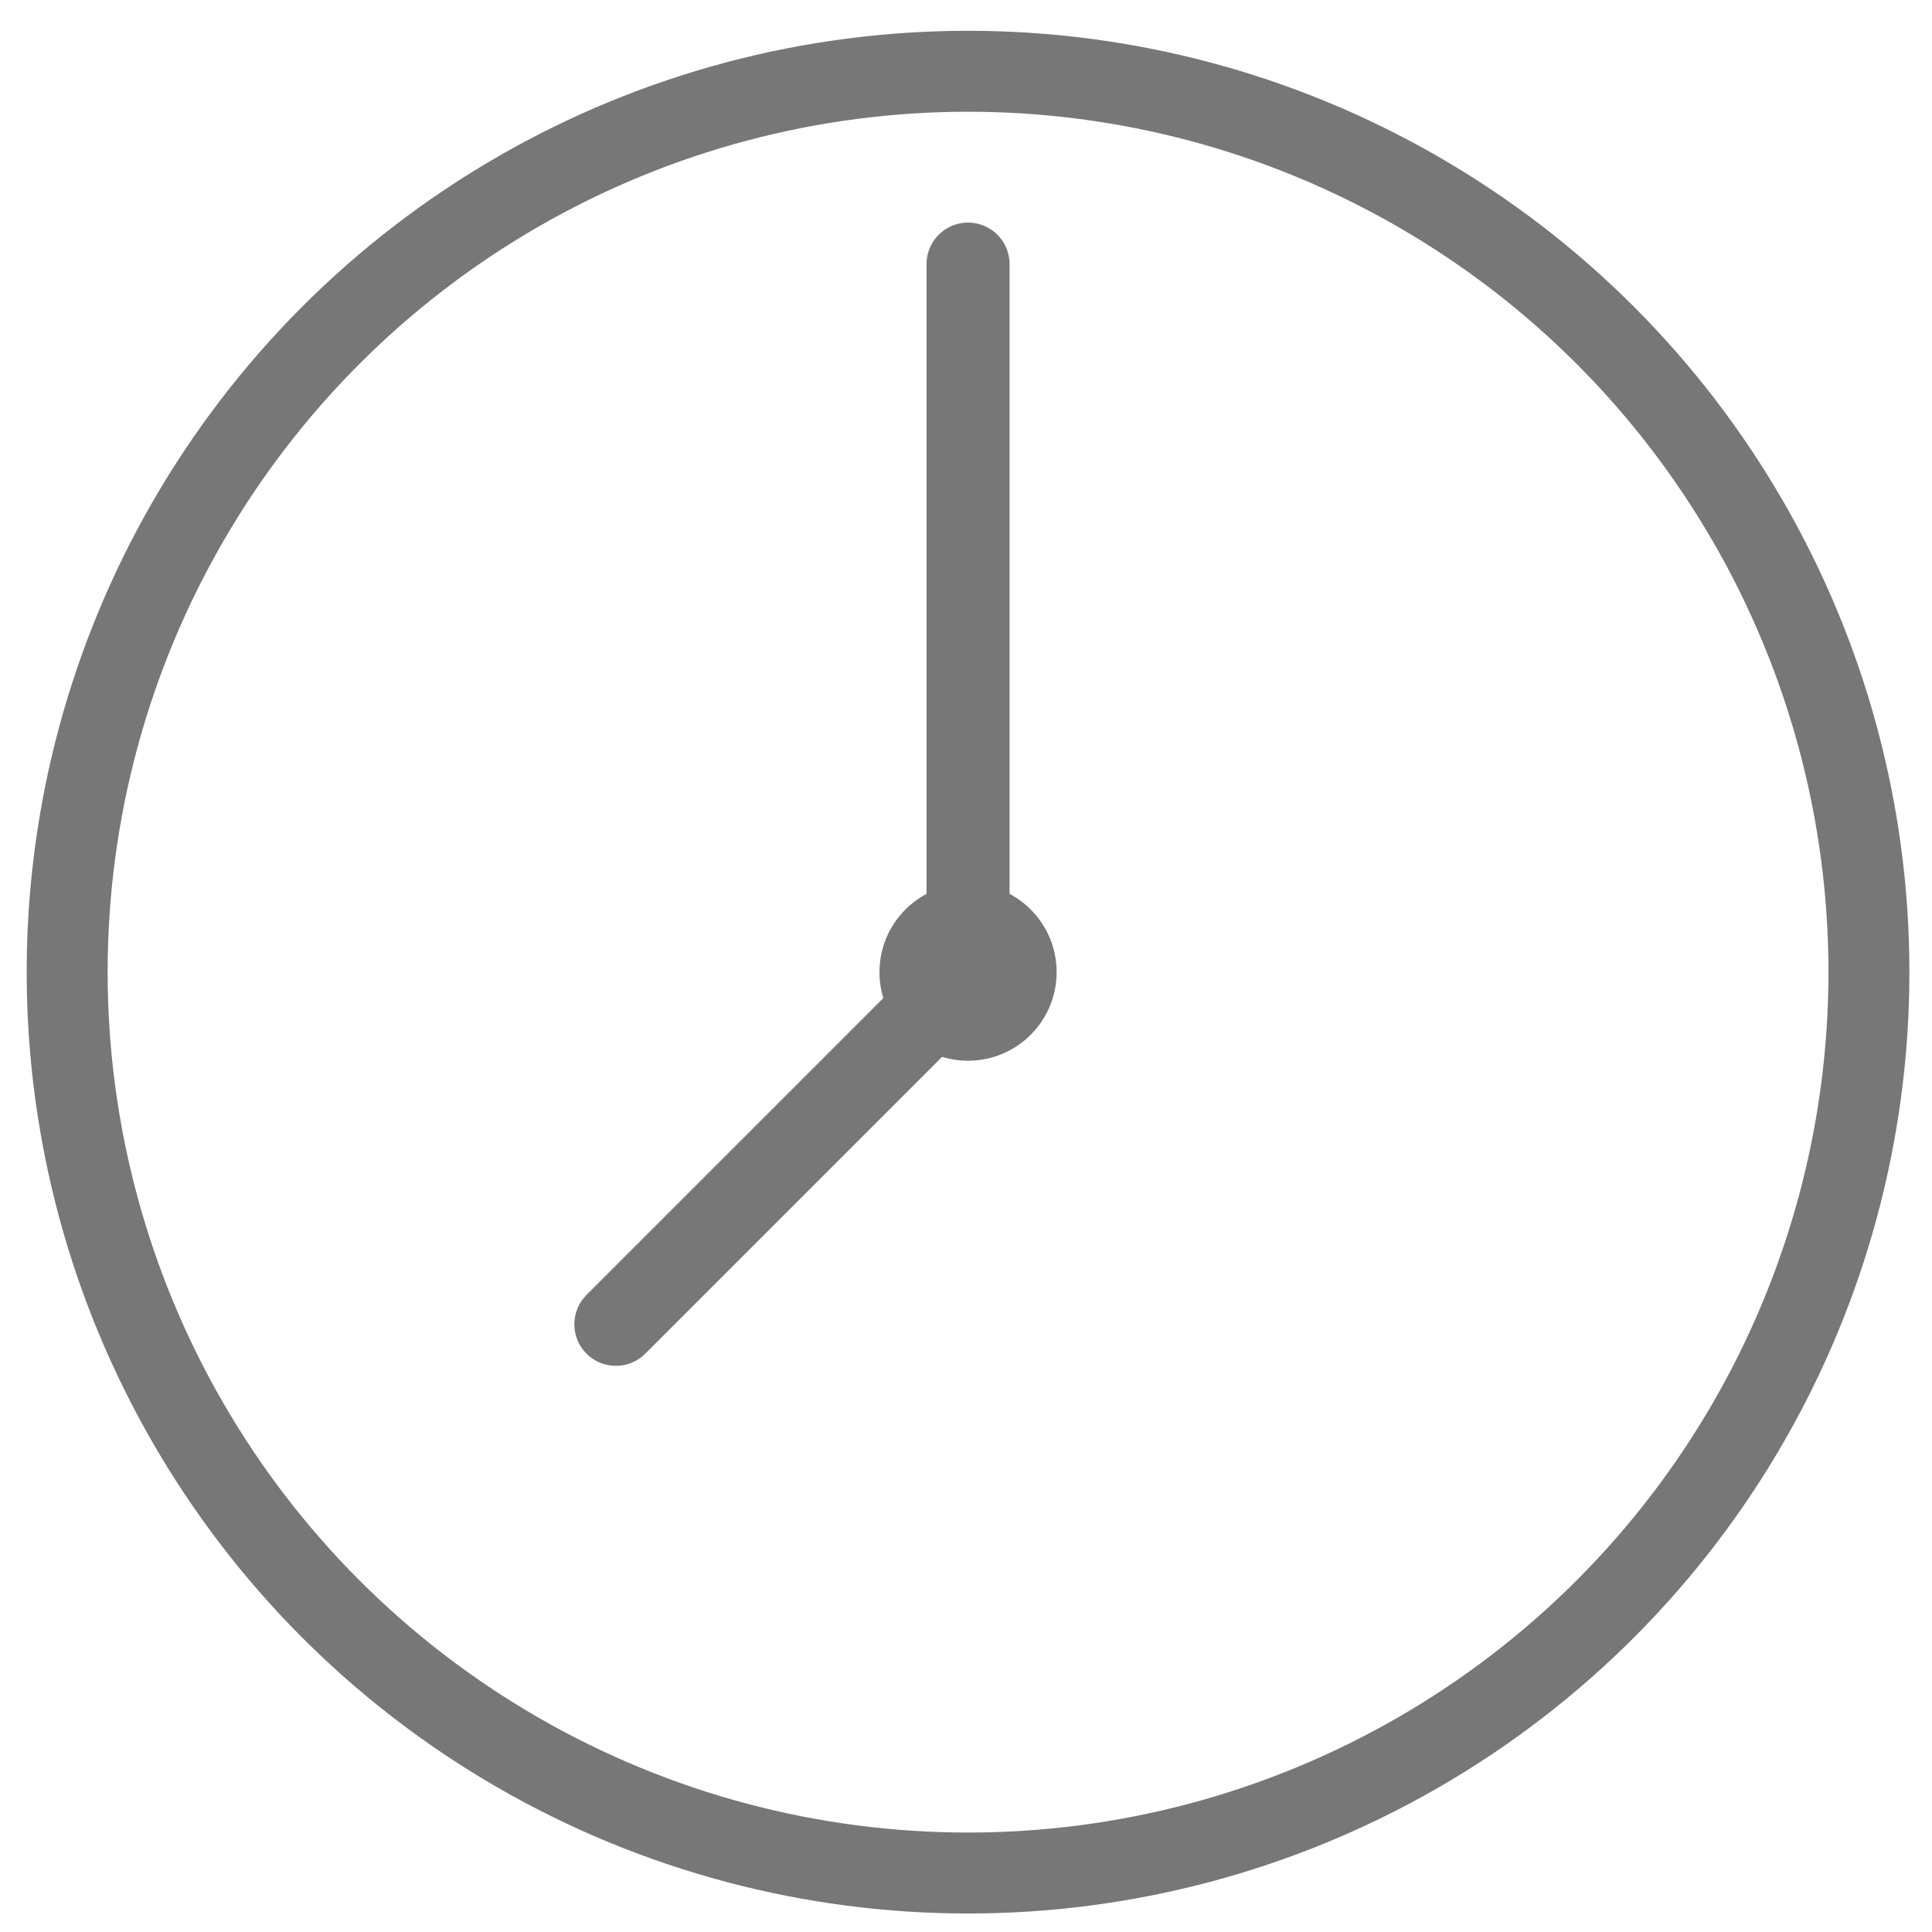 <?xml version="1.0" encoding="UTF-8" standalone="no"?>
<svg
   xmlns:dc="http://purl.org/dc/elements/1.1/"
   xmlns:cc="http://creativecommons.org/ns#"
   xmlns:rdf="http://www.w3.org/1999/02/22-rdf-syntax-ns#"
   xmlns:svg="http://www.w3.org/2000/svg"
   xmlns="http://www.w3.org/2000/svg"
   xmlns:sodipodi="http://sodipodi.sourceforge.net/DTD/sodipodi-0.dtd"
   xmlns:inkscape="http://www.inkscape.org/namespaces/inkscape"
   width="500"
   height="500"
   version="1.1"
   viewBox="0 0 500 500"
   id="svg10"
   sodipodi:docname="logs_icon.svg"
   inkscape:version="0.92.3 (2405546, 2018-03-11)"
   inkscape:export-filename="/home/enrique/Alive/Homeware-LAN/web/public/logs_icon.png"
   inkscape:export-xdpi="205"
   inkscape:export-ydpi="205">
  <defs
     id="defs14" />
  <sodipodi:namedview
     pagecolor="#ffffff"
     bordercolor="#666666"
     borderopacity="1"
     objecttolerance="10"
     gridtolerance="10"
     guidetolerance="10"
     inkscape:pageopacity="0"
     inkscape:pageshadow="2"
     inkscape:window-width="1920"
     inkscape:window-height="1025"
     id="namedview12"
     showgrid="false"
     inkscape:zoom="0.944"
     inkscape:cx="107.63255"
     inkscape:cy="216.54113"
     inkscape:window-x="0"
     inkscape:window-y="27"
     inkscape:window-maximized="1"
     inkscape:current-layer="svg10" />
  <circle
     cx="250.53"
     cy="251.589"
     r="233.148"
     id="circle2"
     style="fill:none;stroke:#777777;stroke-width:20.949;stroke-opacity:1" />
  <path
     d="M 250.53,251.589 V 68.356"
     id="path4"
     inkscape:connector-curvature="0"
     style="fill:none;stroke:#777777;stroke-width:21.496;stroke-linecap:round;stroke-linejoin:round;stroke-opacity:1" />
  <path
     d="m 250.53,251.589 -91.139,91.139"
     id="path6"
     inkscape:connector-curvature="0"
     style="fill:none;stroke:#777777;stroke-width:21.496;stroke-linecap:round;stroke-linejoin:round;stroke-opacity:1" />
  <circle
     cx="250.53"
     cy="251.589"
     r="22.926"
     id="circle8"
     style="fill:#777777;stroke-width:1.433;fill-opacity:1" />
</svg>
